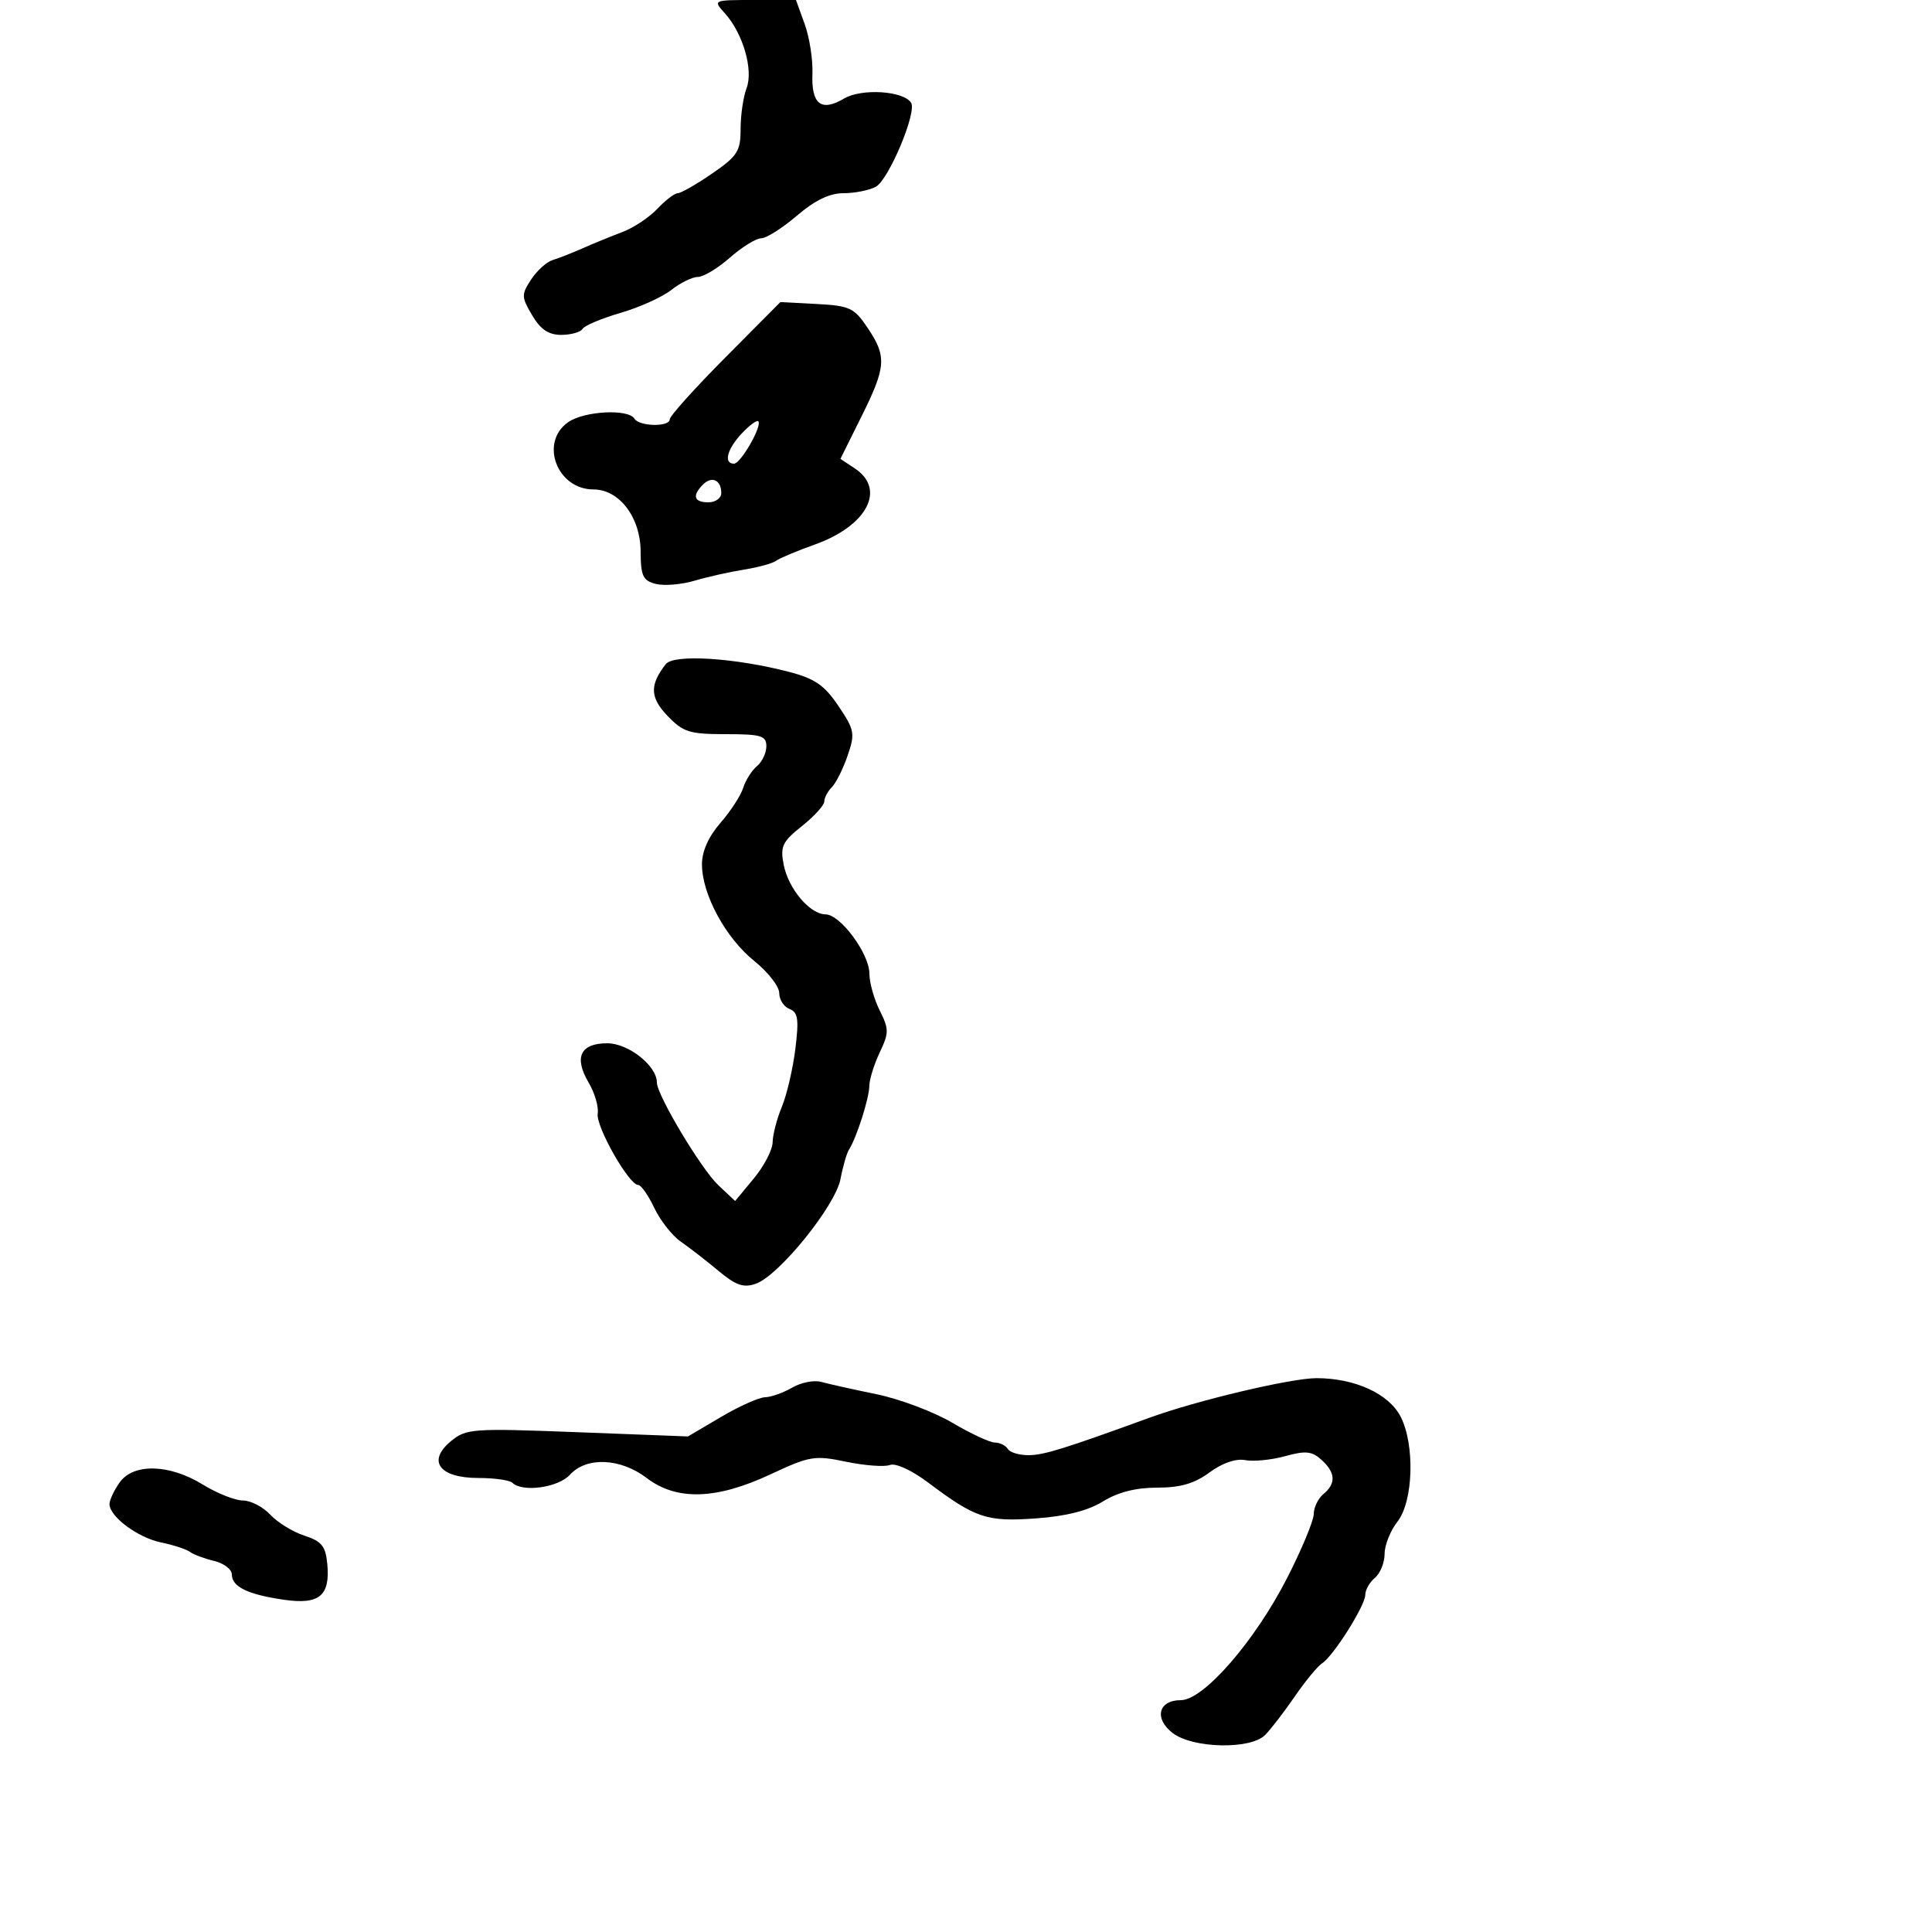 <svg xmlns="http://www.w3.org/2000/svg" width="300" height="300" viewBox="0 0 300 300" version="1.1">
  <defs/>
  <path d="M123,215.473 C124.375,214.673 126.4,214.27 127.5,214.578 C128.6,214.886 132.452,215.743 136.06,216.483 C139.667,217.222 144.975,219.216 147.854,220.914 C150.733,222.611 153.717,224 154.485,224 C155.253,224 156.16,224.45 156.5,225 C156.84,225.55 158.329,225.981 159.809,225.958 C162.169,225.92 165.299,224.946 178.5,220.141 C185.865,217.46 200.471,214 204.423,214 C210.368,214 215.641,216.405 217.476,219.954 C219.727,224.307 219.47,233.133 217,236.273 C215.9,237.671 215,239.927 215,241.285 C215,242.644 214.325,244.315 213.5,245 C212.675,245.685 212,246.874 212,247.644 C212,249.313 207.042,257.167 205.282,258.287 C204.602,258.72 202.687,261.049 201.026,263.462 C199.366,265.875 197.298,268.559 196.432,269.425 C194.16,271.697 185.205,271.497 182.094,269.106 C179.16,266.85 179.871,264 183.368,264 C186.887,264 194.843,254.853 199.856,245.046 C202.135,240.586 204,236.106 204,235.091 C204,234.076 204.675,232.685 205.5,232 C207.488,230.35 207.393,228.666 205.199,226.681 C203.71,225.333 202.733,225.235 199.551,226.114 C197.434,226.698 194.646,226.974 193.356,226.728 C191.901,226.45 189.795,227.175 187.811,228.64 C185.466,230.369 183.292,231 179.674,231 C176.374,231 173.588,231.71 171.273,233.14 C168.945,234.579 165.529,235.444 160.848,235.779 C153.218,236.325 151.495,235.751 144.106,230.198 C141.565,228.29 139.067,227.144 138.183,227.483 C137.342,227.806 134.291,227.579 131.403,226.98 C126.48,225.958 125.745,226.08 119.618,228.945 C111.212,232.875 105.069,233.053 100.411,229.5 C96.341,226.396 91.057,226.174 88.5,229 C86.699,230.99 81.12,231.771 79.568,230.25 C79.147,229.838 76.766,229.5 74.276,229.5 C68.24,229.5 66.278,226.887 70,223.805 C72.388,221.827 73.266,221.764 89.664,222.392 L106.827,223.05 L111.958,220.025 C114.779,218.361 117.856,216.984 118.794,216.965 C119.732,216.945 121.625,216.274 123,215.473 Z M103.38,103.127 C104.615,101.541 114.094,102.135 122.5,104.324 C126.543,105.377 128.016,106.393 130.194,109.632 C132.701,113.359 132.8,113.896 131.612,117.351 C130.91,119.393 129.81,121.59 129.168,122.232 C128.526,122.874 128,123.872 128,124.45 C128,125.027 126.438,126.746 124.529,128.27 C121.478,130.703 121.134,131.431 121.69,134.27 C122.424,138.02 125.747,141.958 128.199,141.983 C130.502,142.006 135,148.097 135,151.191 C135,152.567 135.717,155.131 136.594,156.888 C138.053,159.812 138.053,160.369 136.594,163.443 C135.717,165.291 134.993,167.634 134.985,168.651 C134.97,170.544 133.001,176.7 131.833,178.508 C131.475,179.062 130.882,181.114 130.515,183.068 C129.735,187.228 120.964,198.076 117.36,199.339 C115.458,200.006 114.269,199.595 111.566,197.339 C109.696,195.778 107.067,193.74 105.726,192.811 C104.384,191.882 102.525,189.52 101.596,187.561 C100.667,185.603 99.543,184 99.098,184 C97.661,184 92.49,174.887 92.811,172.922 C92.983,171.874 92.353,169.713 91.412,168.12 C89.085,164.18 90.11,162 94.288,162 C97.581,162 102,165.493 102,168.095 C102,170.039 108.891,181.549 111.552,184.048 L114.151,186.491 L117.049,182.995 C118.642,181.073 119.958,178.542 119.973,177.372 C119.988,176.202 120.631,173.727 121.402,171.872 C122.174,170.017 123.118,165.977 123.5,162.894 C124.074,158.257 123.918,157.183 122.597,156.676 C121.719,156.339 121,155.224 121,154.199 C121,153.174 119.249,150.928 117.109,149.208 C112.673,145.643 109,138.854 109,134.219 C109,132.184 110.013,129.908 111.865,127.785 C113.441,125.978 115.033,123.528 115.404,122.34 C115.774,121.152 116.735,119.635 117.539,118.968 C118.342,118.301 119,116.91 119,115.878 C119,114.239 118.196,114 112.687,114 C107.059,114 106.079,113.692 103.656,111.163 C100.922,108.309 100.855,106.369 103.38,103.127 Z M112.589,55.553 L121.179,46.906 L126.805,47.203 C131.946,47.474 132.629,47.793 134.716,50.898 C137.721,55.368 137.611,56.942 133.75,64.711 L130.5,71.251 L132.75,72.747 C137.631,75.994 134.627,81.674 126.5,84.565 C123.75,85.544 121.05,86.677 120.5,87.083 C119.95,87.489 117.7,88.106 115.5,88.455 C113.3,88.804 109.853,89.578 107.839,90.175 C105.825,90.773 103.125,90.996 101.839,90.671 C99.828,90.163 99.497,89.452 99.475,85.594 C99.446,80.315 96.154,76 92.154,76 C86.488,76 83.738,68.697 88.223,65.557 C90.701,63.821 97.542,63.45 98.5,65 C99.269,66.244 104,66.33 104,65.1 C104,64.606 107.865,60.309 112.589,55.553 Z M112.539,2.043 C110.695,0.006 110.708,0 117.144,0 L123.598,0 L124.953,3.748 C125.699,5.809 126.239,9.27 126.154,11.438 C125.967,16.198 127.505,17.405 131.071,15.299 C133.8,13.687 140.329,14.105 141.478,15.965 C142.395,17.449 137.981,27.94 135.992,29.004 C134.969,29.552 132.711,30 130.975,30 C128.812,30 126.53,31.103 123.729,33.5 C121.48,35.425 118.993,37 118.202,37 C117.411,37 115.226,38.35 113.347,40 C111.468,41.65 109.23,43 108.373,43 C107.516,43 105.661,43.908 104.25,45.018 C102.839,46.128 99.289,47.732 96.361,48.583 C93.433,49.435 90.777,50.552 90.459,51.066 C90.142,51.58 88.656,52 87.157,52 C85.18,52 83.937,51.163 82.631,48.953 C80.952,46.11 80.941,45.739 82.474,43.399 C83.377,42.021 84.878,40.663 85.808,40.383 C86.739,40.102 88.85,39.274 90.5,38.543 C92.15,37.812 94.918,36.68 96.651,36.027 C98.384,35.374 100.825,33.75 102.076,32.42 C103.326,31.089 104.752,30 105.244,30 C105.737,30 108.133,28.628 110.57,26.952 C114.527,24.229 115,23.489 115,20.017 C115,17.879 115.417,15.034 115.926,13.694 C117.014,10.833 115.366,5.167 112.539,2.043 Z M18.557,230.223 C20.687,227.181 26.282,227.312 31.5,230.526 C33.7,231.881 36.495,232.992 37.711,232.995 C38.927,232.998 40.846,233.992 41.976,235.204 C43.105,236.417 45.485,237.879 47.265,238.454 C49.936,239.318 50.555,240.078 50.818,242.815 C51.296,247.791 49.595,249.207 44.096,248.41 C38.483,247.597 36,246.393 36,244.484 C36,243.689 34.763,242.742 33.25,242.381 C31.738,242.02 30.05,241.388 29.5,240.978 C28.95,240.567 26.925,239.905 25,239.508 C21.389,238.761 17,235.492 17,233.548 C17,232.941 17.701,231.445 18.557,230.223 Z M115.171,67.318 C112.895,69.74 112.318,72 113.974,72 C115.024,72 118.412,66.079 117.744,65.411 C117.523,65.189 116.364,66.048 115.171,67.318 Z M109.16,75.24 C107.435,76.965 107.75,78 110,78 C111.1,78 112,77.352 112,76.559 C112,74.54 110.539,73.861 109.16,75.24 Z"/>
</svg>

